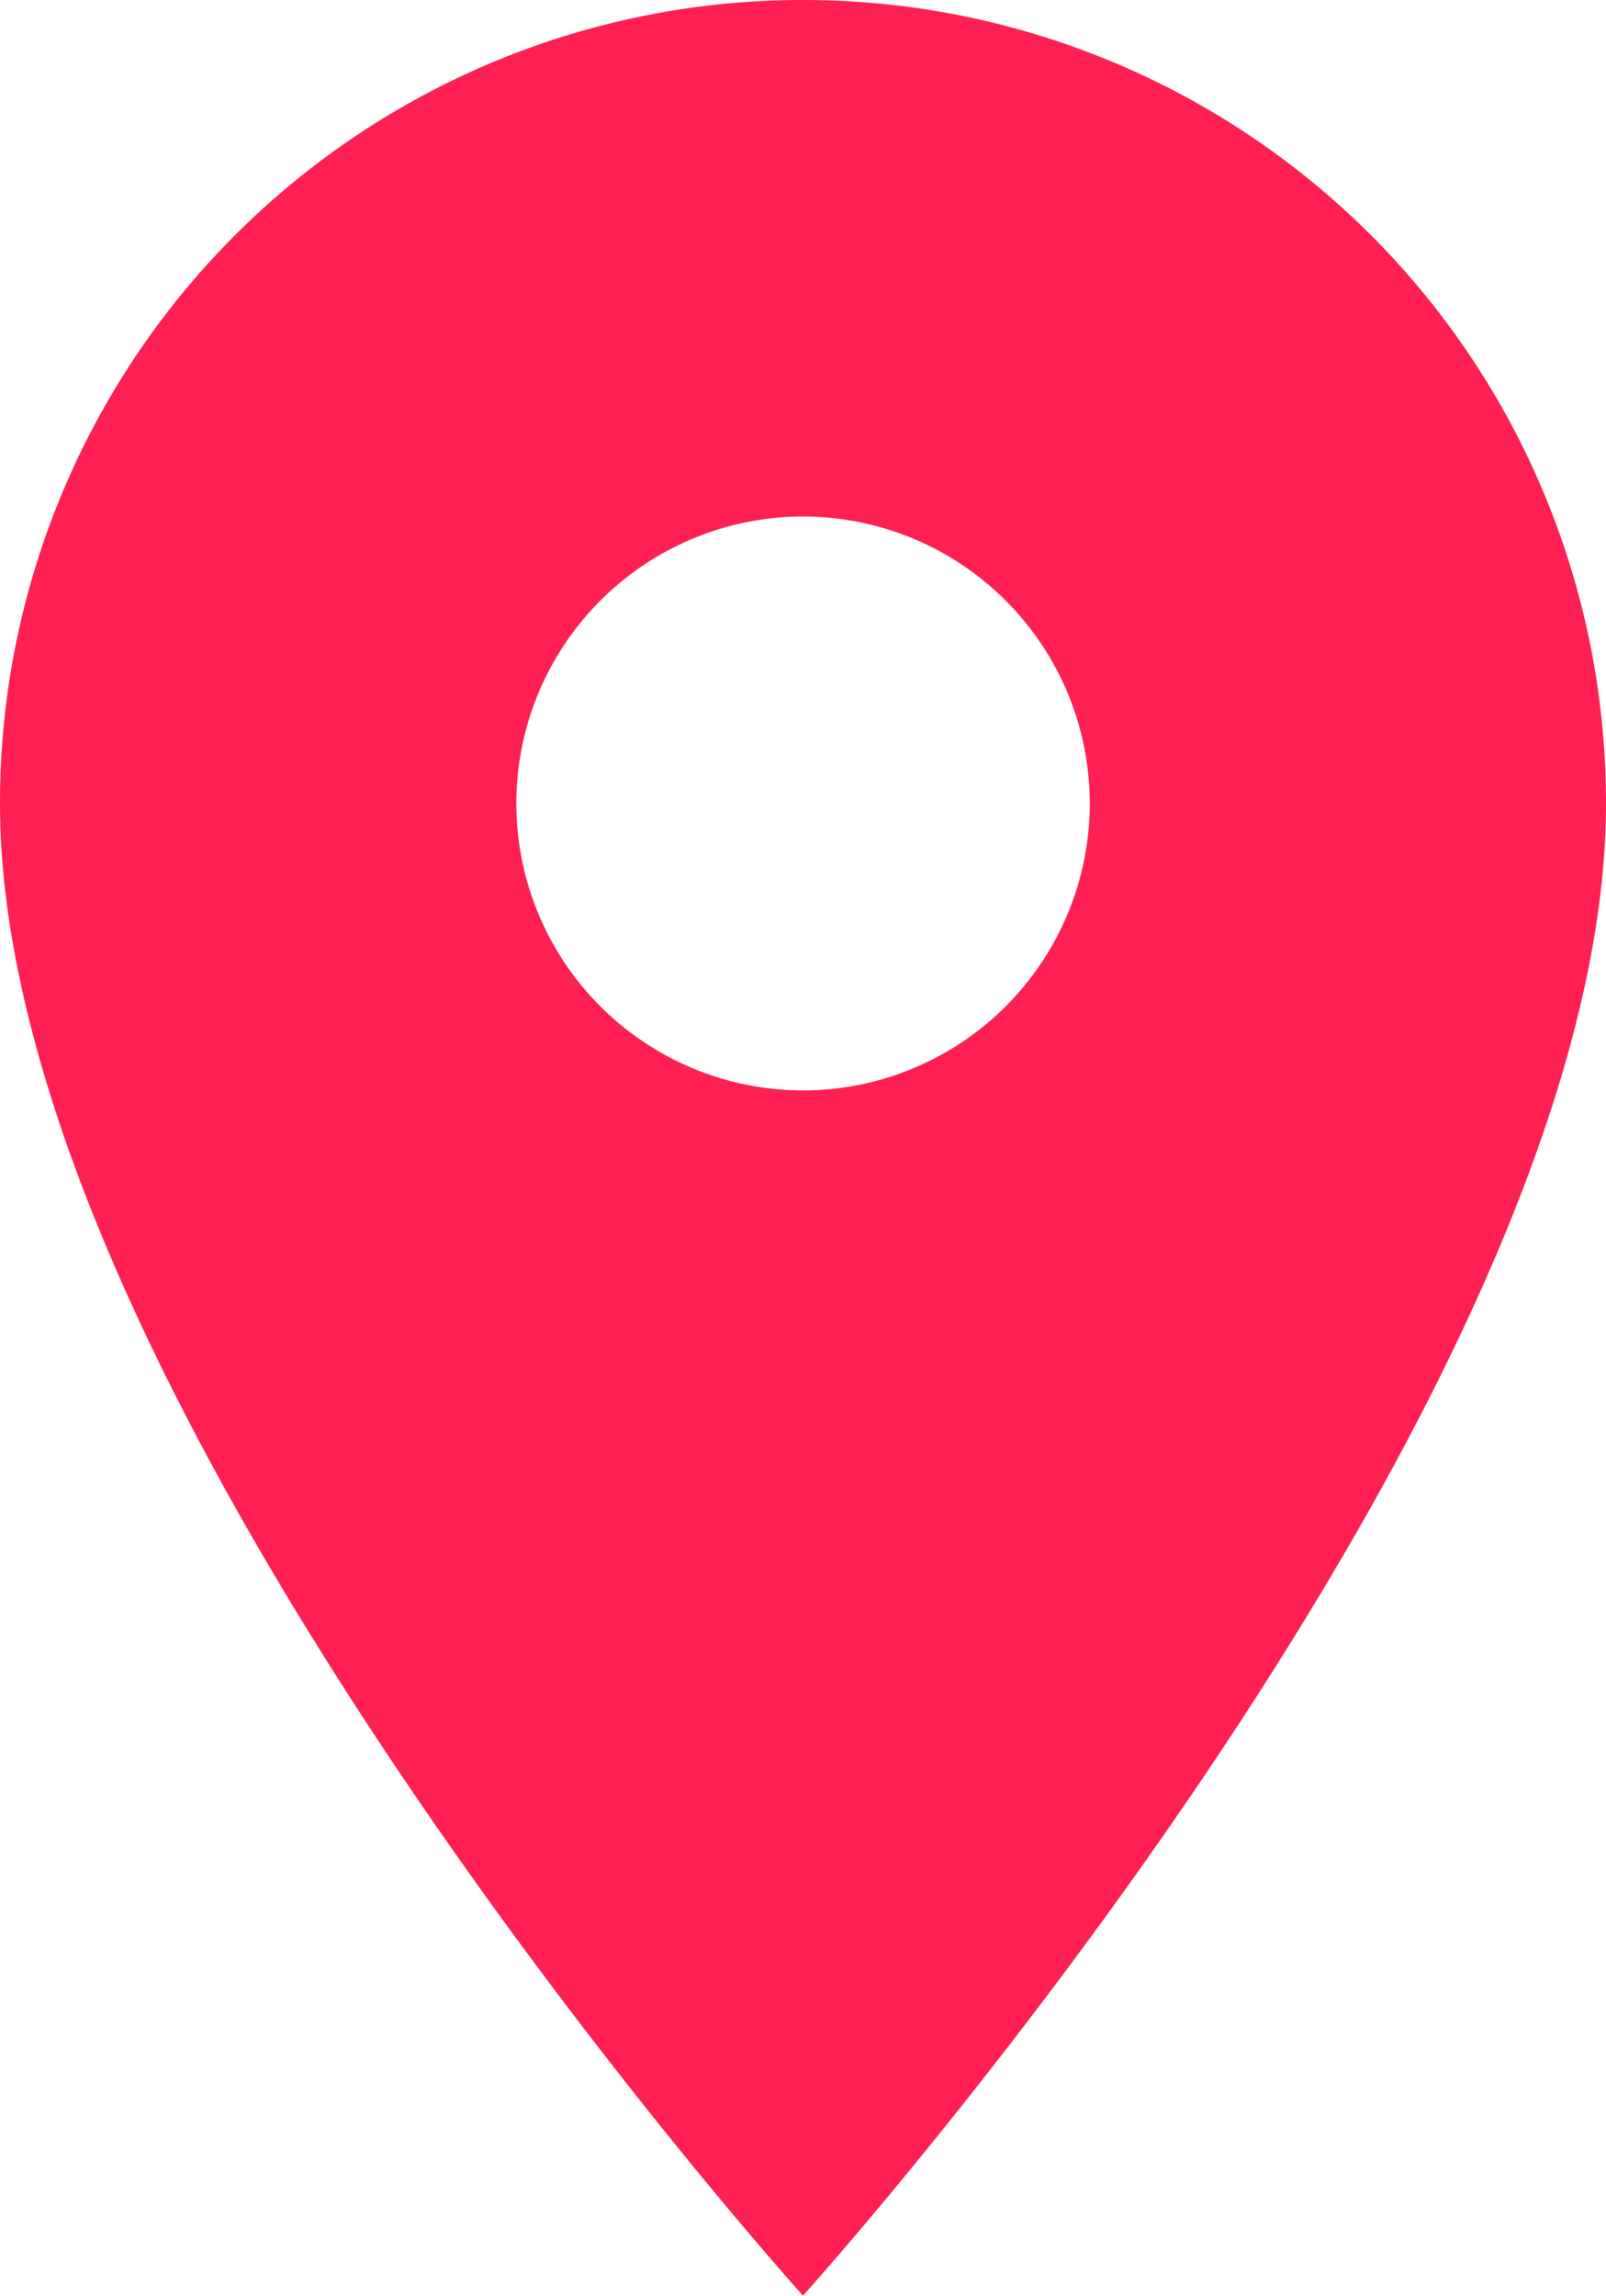 <svg xmlns="http://www.w3.org/2000/svg" width="14.7" height="21.001" viewBox="0 0 14.7 21.001">
  <path id="Intersection_12" data-name="Intersection 12" d="M-2616,1019.35a7.345,7.345,0,0,1,7.35-7.35,7.345,7.345,0,0,1,7.35,7.35c0,5.513-7.35,13.65-7.35,13.65S-2616,1024.862-2616,1019.35Zm4.726,0a2.626,2.626,0,0,0,2.624,2.625,2.627,2.627,0,0,0,2.625-2.625,2.627,2.627,0,0,0-2.625-2.625A2.626,2.626,0,0,0-2611.274,1019.35Z" transform="translate(2616 -1012)" fill="#ff2053"/>
</svg>
